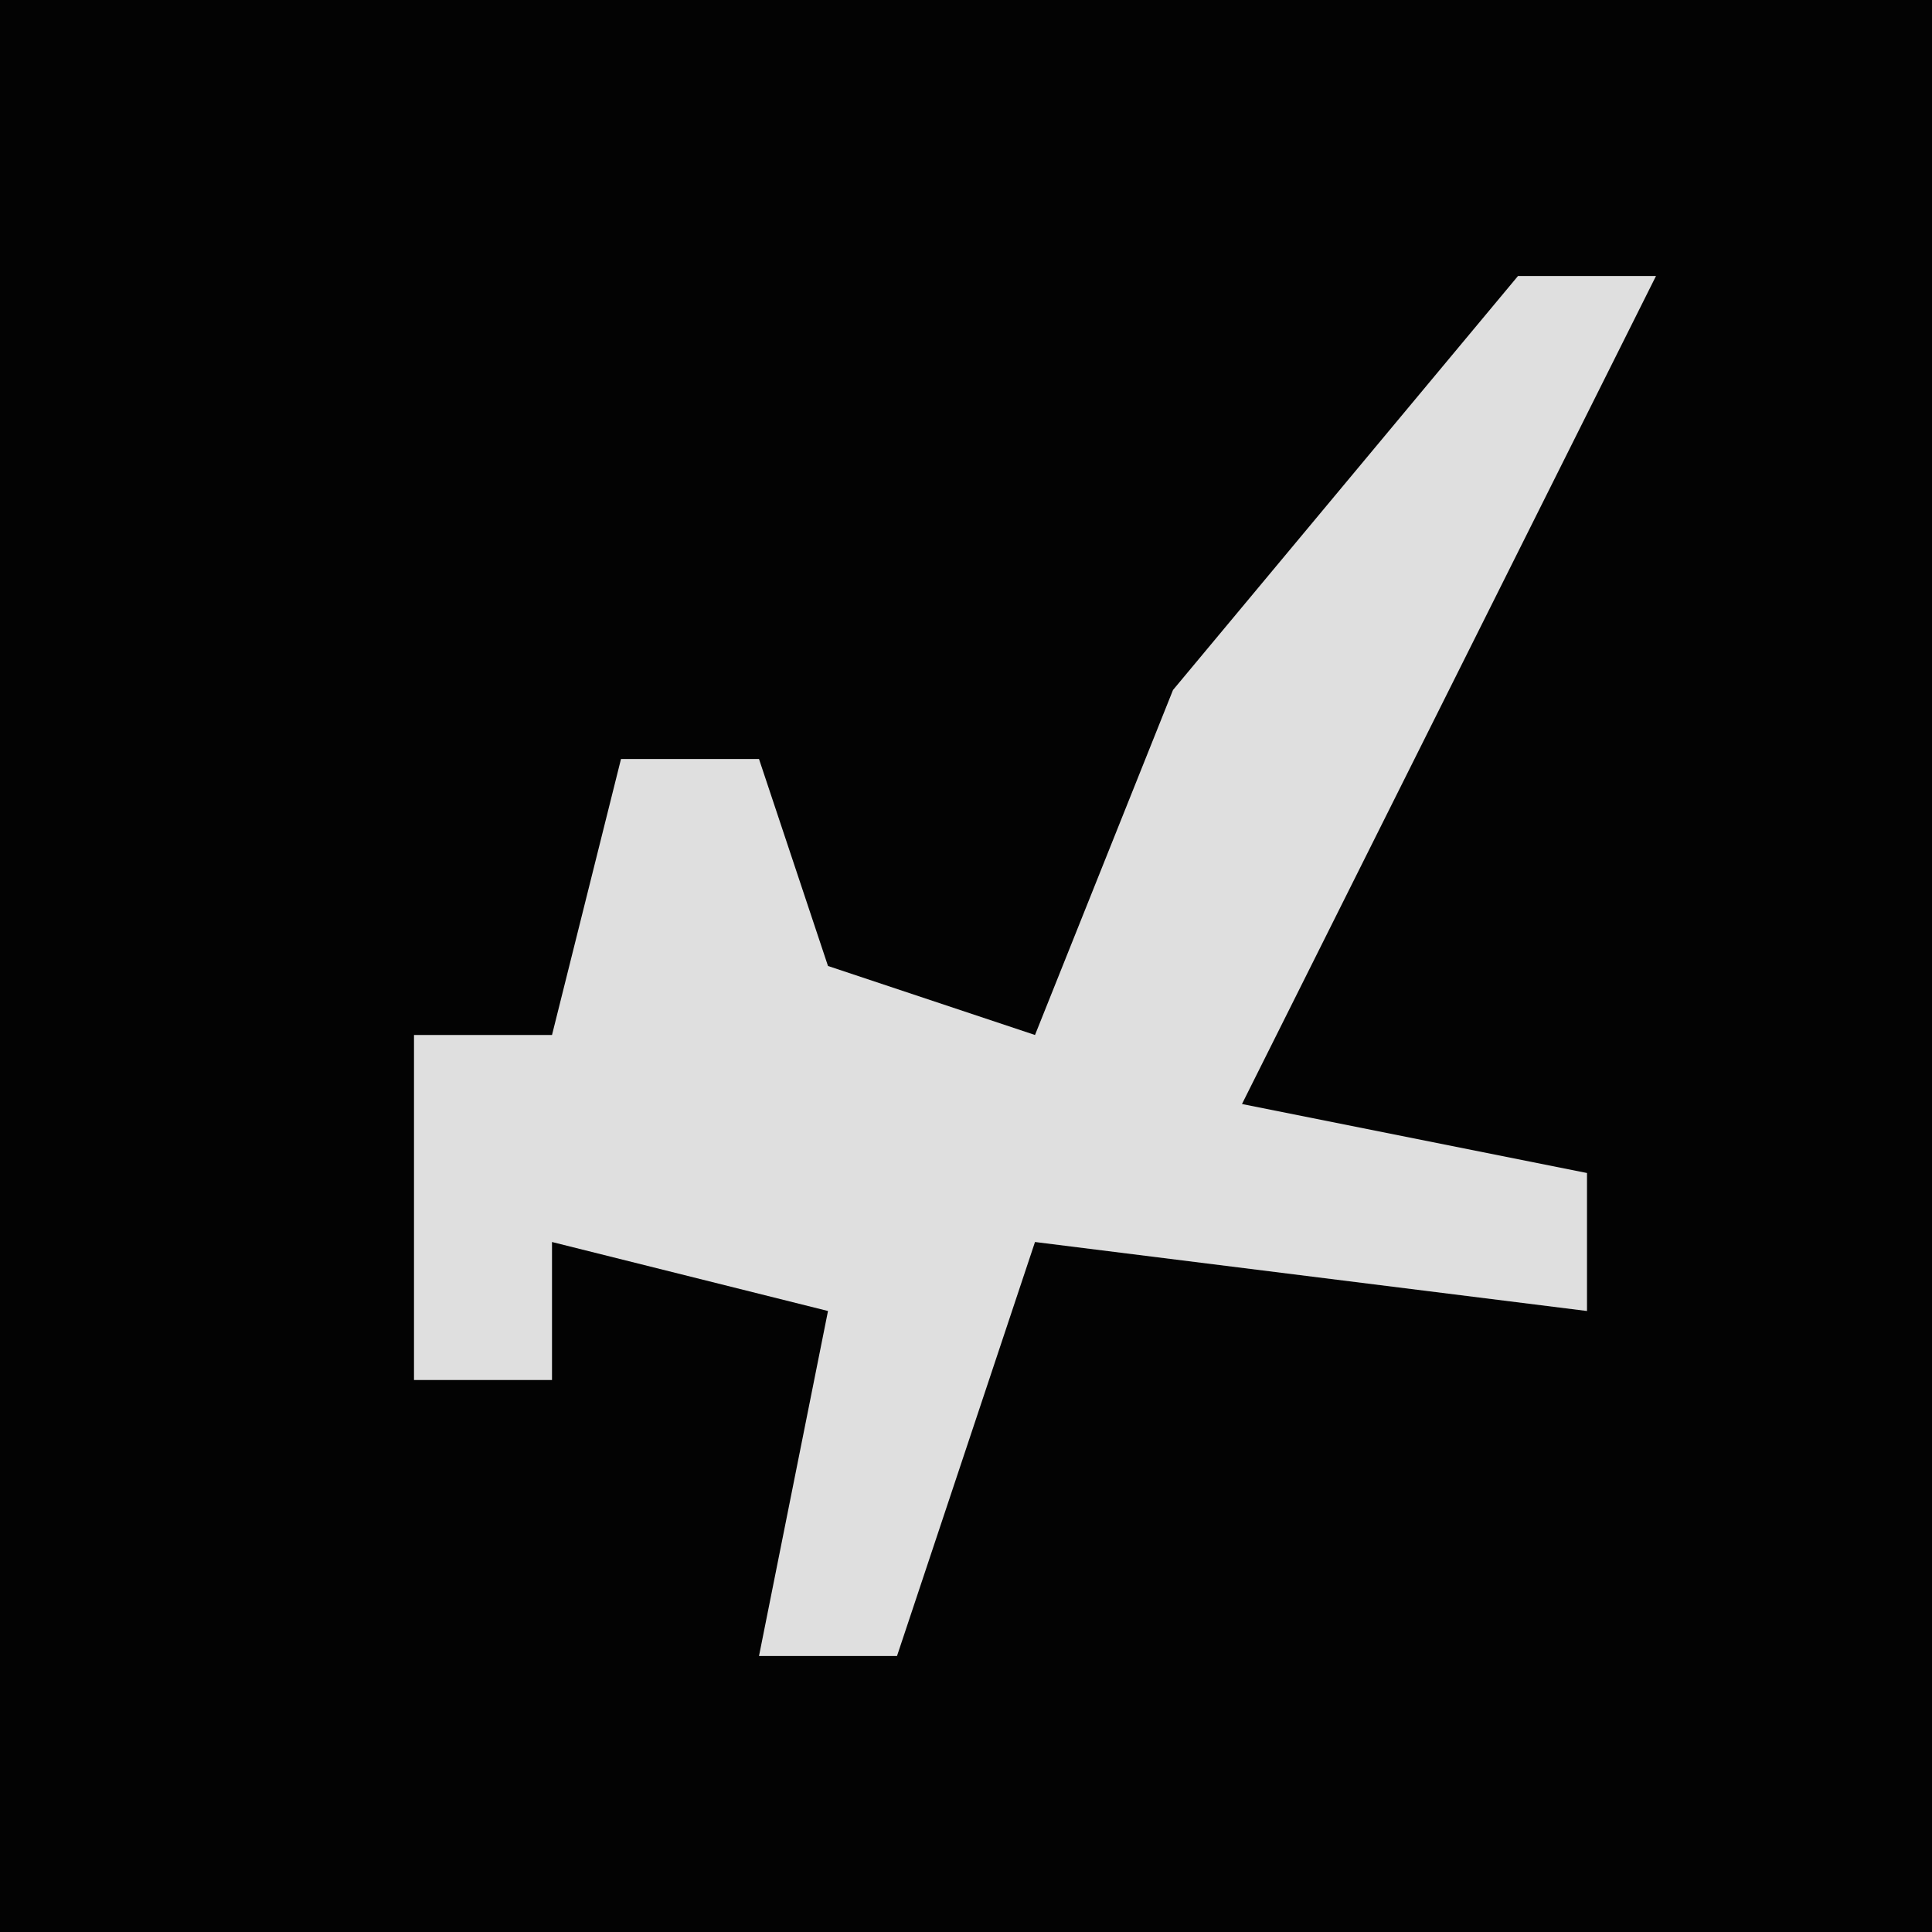 <?xml version="1.0" encoding="UTF-8"?>
<svg version="1.1" xmlns="http://www.w3.org/2000/svg" width="28" height="28">
<path d="M0,0 L28,0 L28,28 L0,28 Z " fill="#030303" transform="translate(0,0)"/>
<path d="M0,0 L2,0 L0,4 L-4,12 L1,13 L1,15 L-7,14 L-9,20 L-11,20 L-10,15 L-14,14 L-14,16 L-16,16 L-16,11 L-14,11 L-13,7 L-11,7 L-10,10 L-7,11 L-5,6 Z " fill="#DFDFDF" transform="translate(22,4)"/>
</svg>

